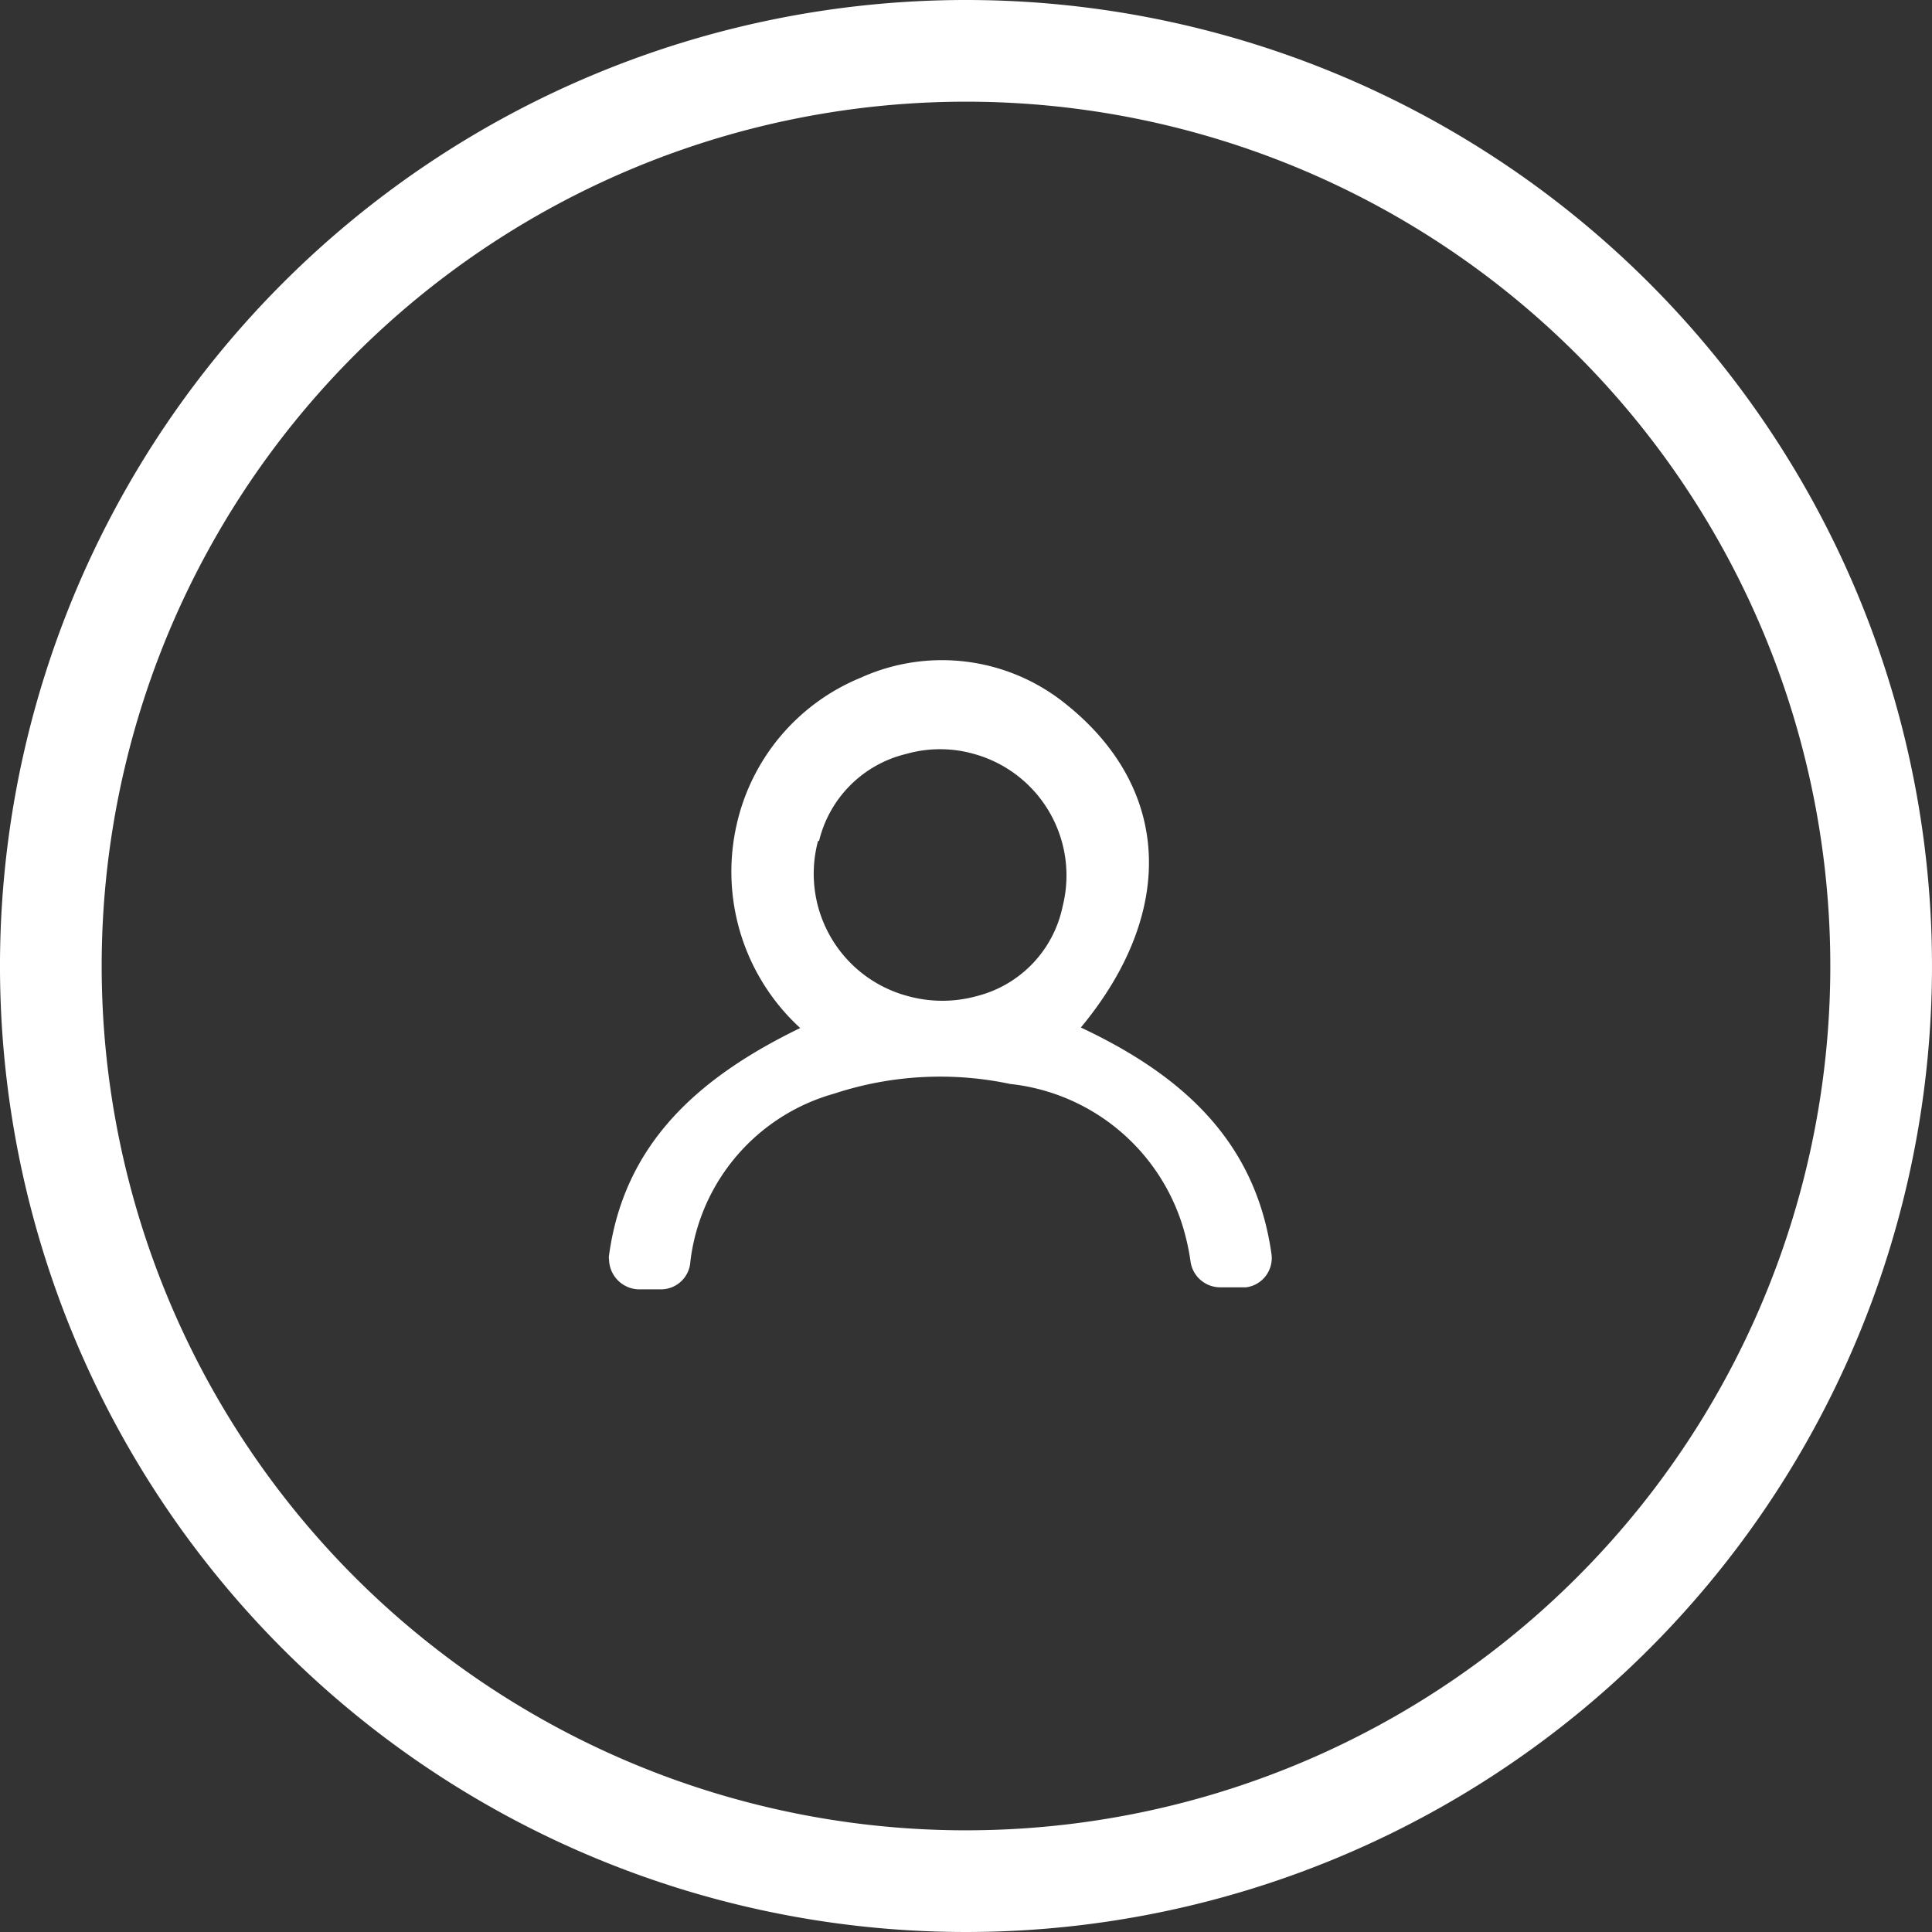 <svg xmlns="http://www.w3.org/2000/svg" width="38" height="38" viewBox="0 0 38 38">
  <rect x="0" y="0" width="38" height="38" fill="#333333" stroke="none"/>
  <g id="userpic" transform="translate(-0.141 -0.682)">
    <path id="Контур_224" data-name="Контур 224" d="M13.141,26.042H12.7a.6.6,0,0,1-.58-.59.22.22,0,0,1,0-.08c.3-2.2,1.76-3.5,3.76-4.47a4.17,4.17,0,0,1-1.25-4,4.09,4.09,0,0,1,2.44-2.89,3.87,3.87,0,0,1,4,.49c2.11,1.66,2.22,4.11.33,6.39,2,.94,3.44,2.24,3.75,4.46a.58.58,0,0,1-.5.65h-.51a.59.59,0,0,1-.58-.49,4.577,4.577,0,0,0-.1-.51,4,4,0,0,0-3.45-3,6.659,6.659,0,0,0-3.46.19,3.91,3.91,0,0,0-2.83,3.3h0a.58.58,0,0,1-.58.55Zm3.09-8.82a2.49,2.49,0,0,0,1.76,3.05,2.551,2.551,0,0,0,1.37,0,2.3,2.3,0,0,0,1.68-1.76,2.48,2.48,0,0,0-1.74-3,2.439,2.439,0,0,0-1.34,0,2.32,2.32,0,0,0-1.71,1.71Z" fill="#fff"/>
    <path id="Контур_225" data-name="Контур 225" d="M19.141,1.682A18,18,0,1,1,6.413,6.954,18,18,0,0,1,19.141,1.682Z" fill="none" stroke="#fff" stroke-width="2"/>
  </g>
</svg>
